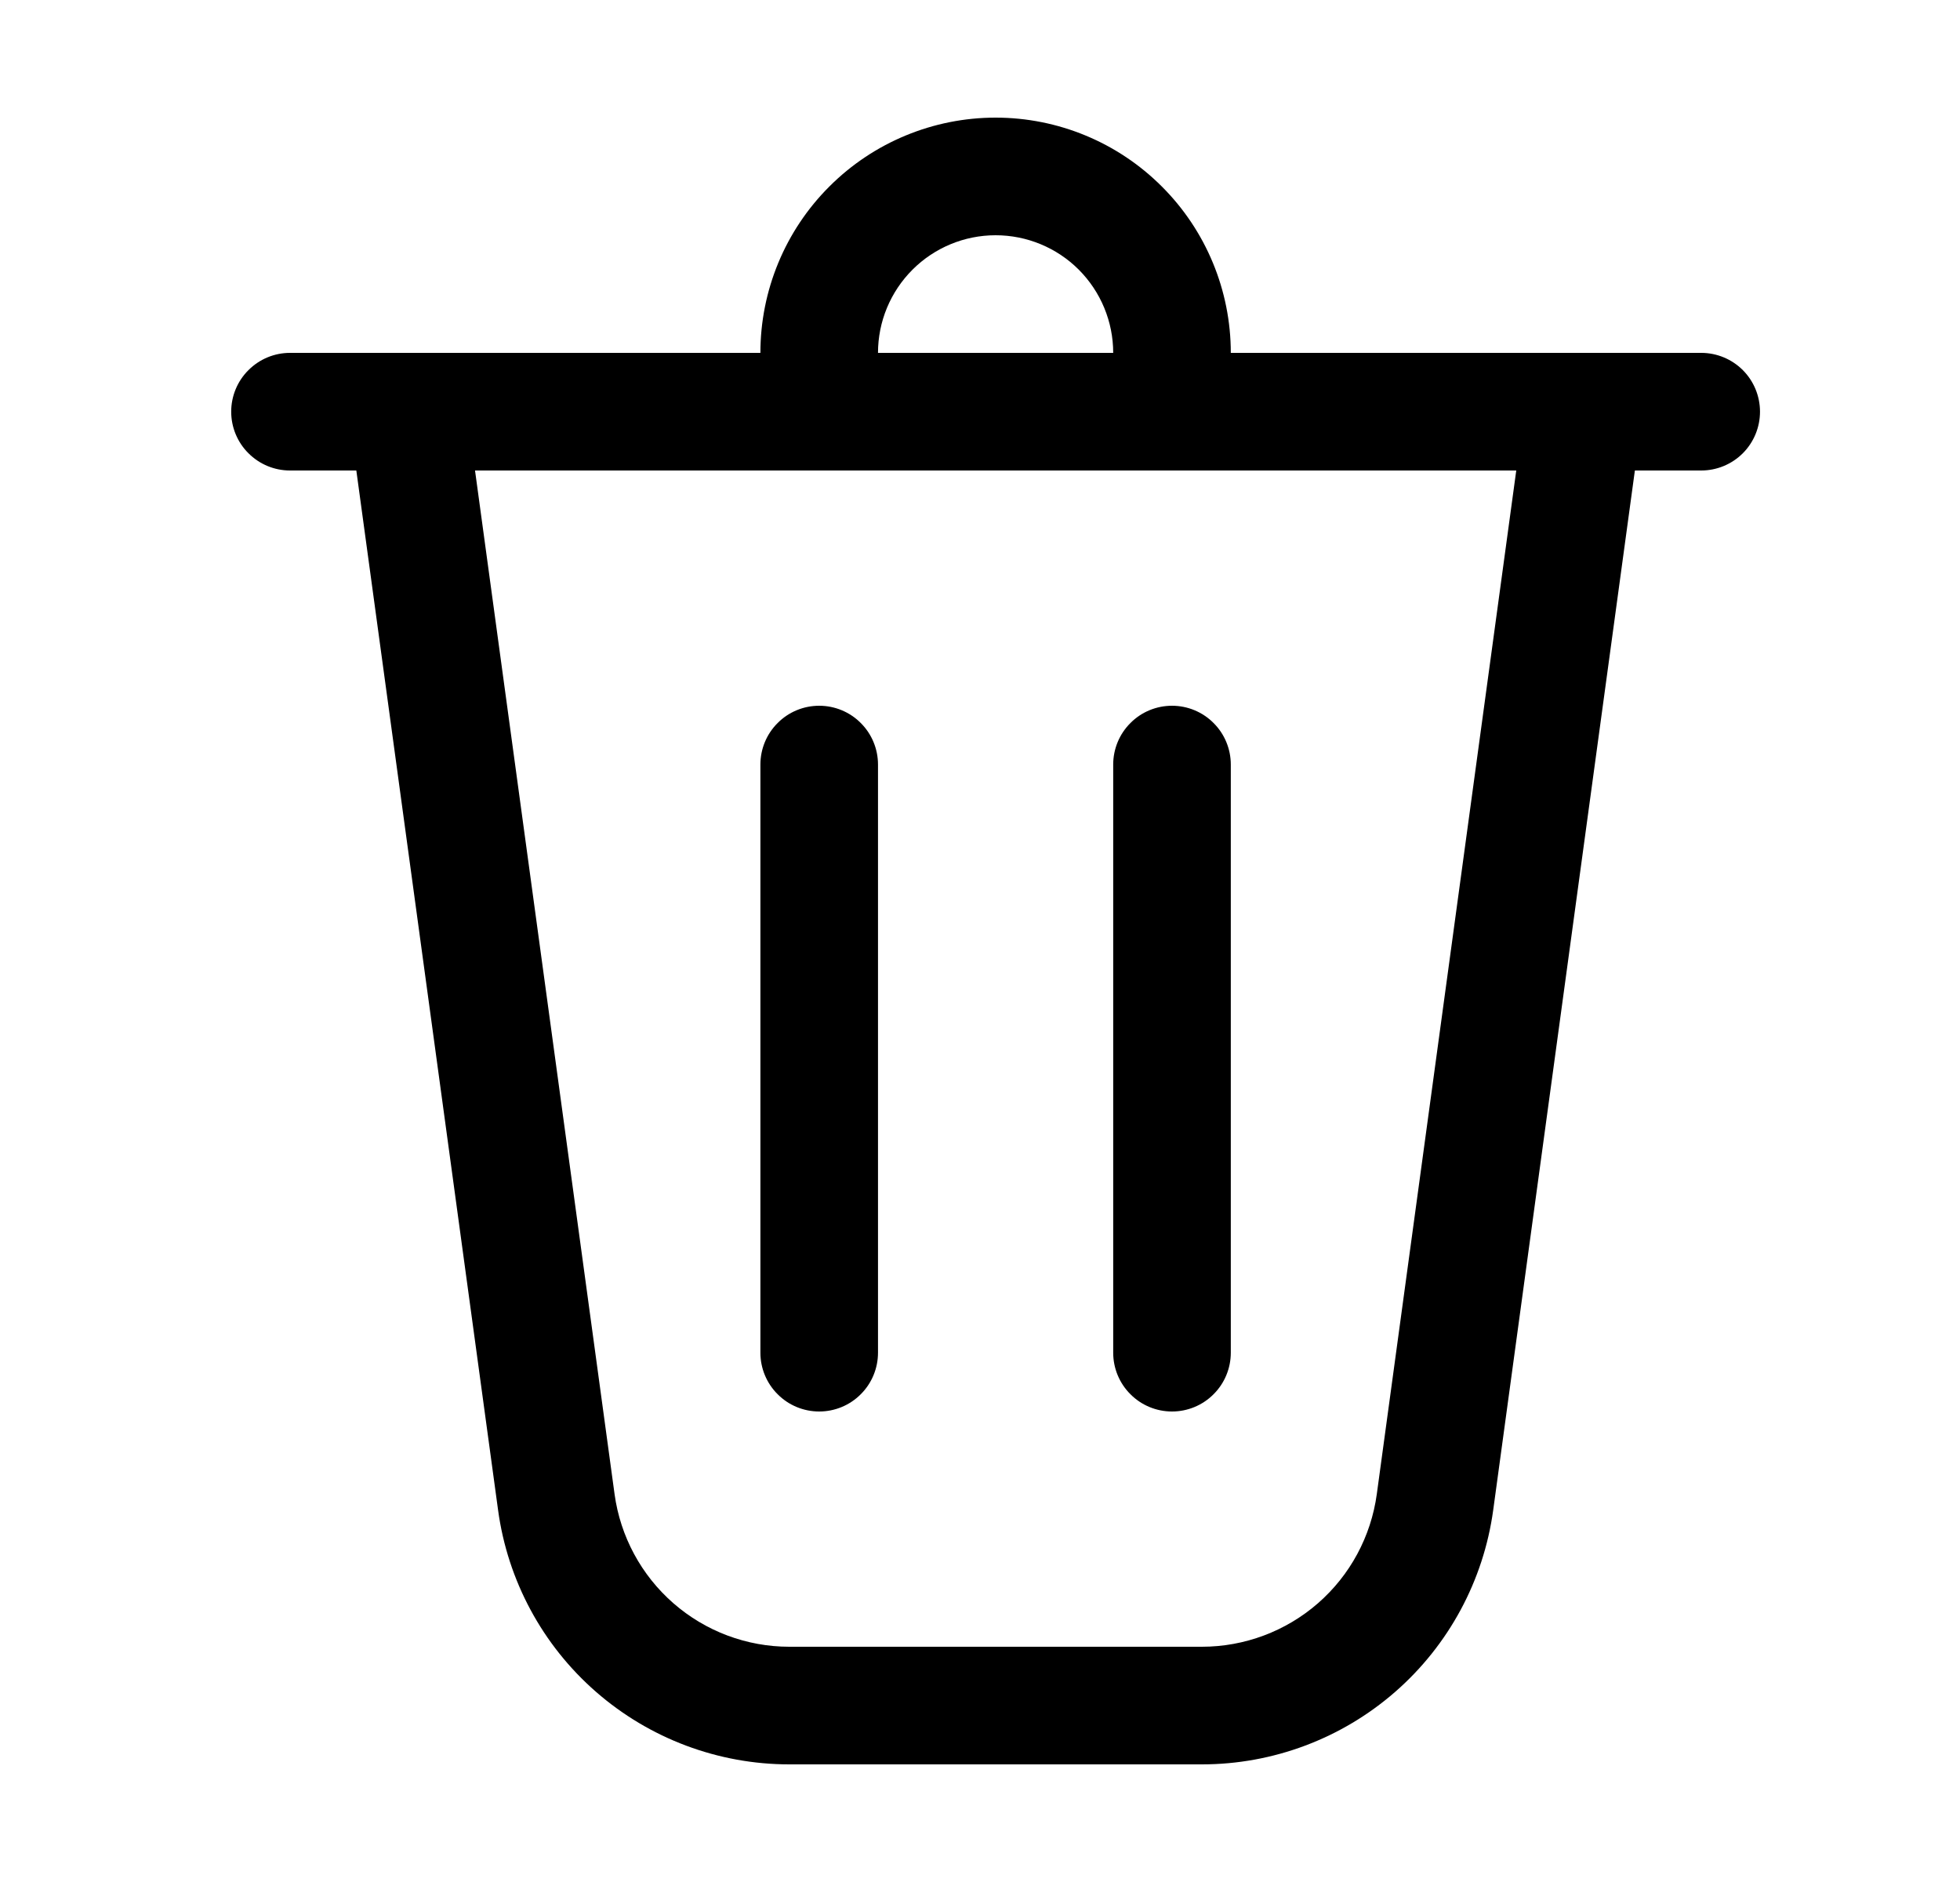 <svg width="25" height="24" viewBox="0 0 25 24" fill="none" xmlns="http://www.w3.org/2000/svg">
<path d="M11.199 4.5H14.199C14.199 4.102 14.041 3.721 13.76 3.439C13.479 3.158 13.097 3 12.699 3C12.301 3 11.92 3.158 11.639 3.439C11.357 3.721 11.199 4.102 11.199 4.5ZM9.699 4.5C9.699 3.704 10.015 2.941 10.578 2.379C11.14 1.816 11.904 1.5 12.699 1.5C13.495 1.5 14.258 1.816 14.82 2.379C15.383 2.941 15.699 3.704 15.699 4.5H21.699C21.898 4.5 22.089 4.579 22.23 4.72C22.37 4.86 22.449 5.051 22.449 5.25C22.449 5.449 22.37 5.64 22.23 5.78C22.089 5.921 21.898 6 21.699 6H20.853L19.046 19.257C18.923 20.155 18.479 20.979 17.796 21.575C17.113 22.171 16.237 22.5 15.33 22.5H10.068C9.161 22.5 8.285 22.171 7.602 21.575C6.919 20.979 6.475 20.155 6.353 19.257L4.545 6H3.699C3.5 6 3.31 5.921 3.169 5.78C3.028 5.64 2.949 5.449 2.949 5.25C2.949 5.051 3.028 4.86 3.169 4.72C3.31 4.579 3.5 4.5 3.699 4.5H9.699ZM11.199 9.75C11.199 9.551 11.12 9.36 10.979 9.22C10.839 9.079 10.648 9 10.449 9C10.25 9 10.059 9.079 9.919 9.22C9.778 9.36 9.699 9.551 9.699 9.75V17.25C9.699 17.449 9.778 17.64 9.919 17.78C10.059 17.921 10.25 18 10.449 18C10.648 18 10.839 17.921 10.979 17.78C11.12 17.64 11.199 17.449 11.199 17.25V9.75ZM14.949 9C15.148 9 15.339 9.079 15.479 9.22C15.62 9.36 15.699 9.551 15.699 9.75V17.25C15.699 17.449 15.62 17.64 15.479 17.78C15.339 17.921 15.148 18 14.949 18C14.75 18 14.559 17.921 14.419 17.78C14.278 17.64 14.199 17.449 14.199 17.25V9.75C14.199 9.551 14.278 9.36 14.419 9.22C14.559 9.079 14.75 9 14.949 9ZM7.839 19.055C7.913 19.593 8.179 20.087 8.589 20.445C8.999 20.803 9.524 21 10.068 21H15.33C15.874 21 16.4 20.803 16.81 20.446C17.221 20.088 17.487 19.594 17.561 19.055L19.34 6H6.059L7.839 19.055Z" fill="black"/>
</svg>

